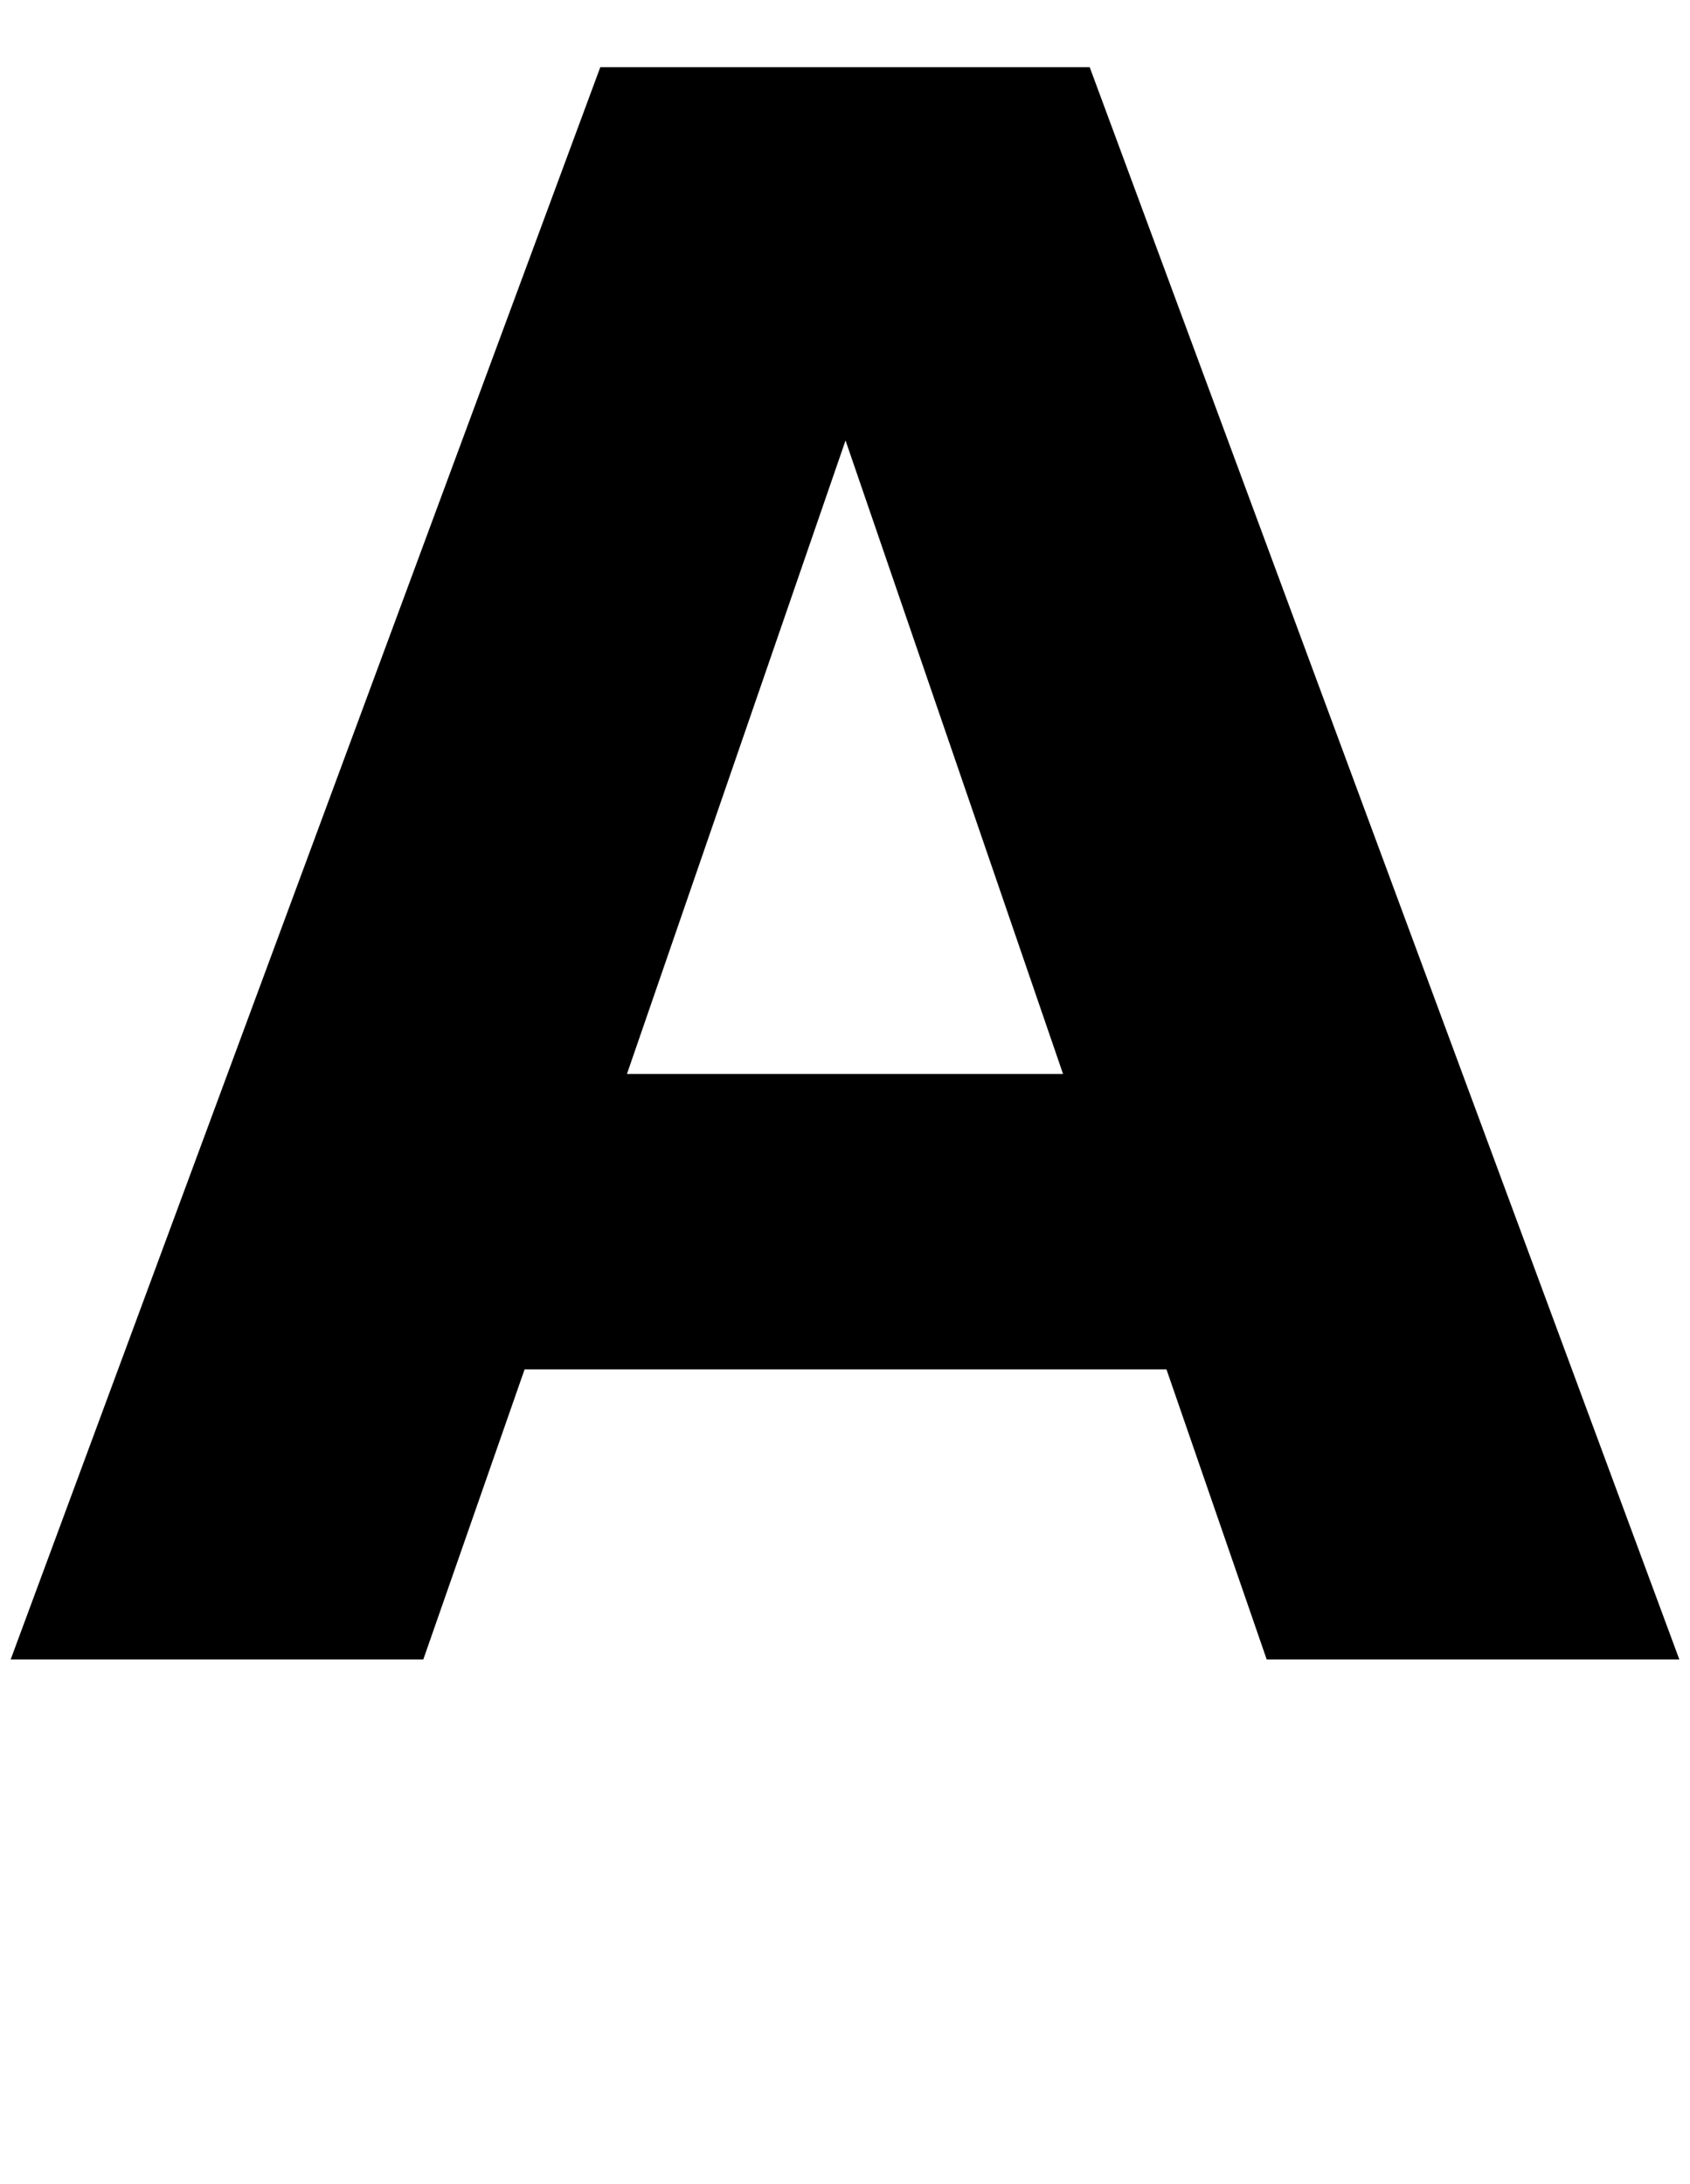 <svg xmlns="http://www.w3.org/2000/svg" viewBox="0 -1556 1585 2048">
    <g transform="scale(1, -1)">
        <path d="M1094 272H492L397 0H10L563 1493H1022L1575 0H1188ZM588 549H997L793 1143Z"/>
    </g>
</svg>
